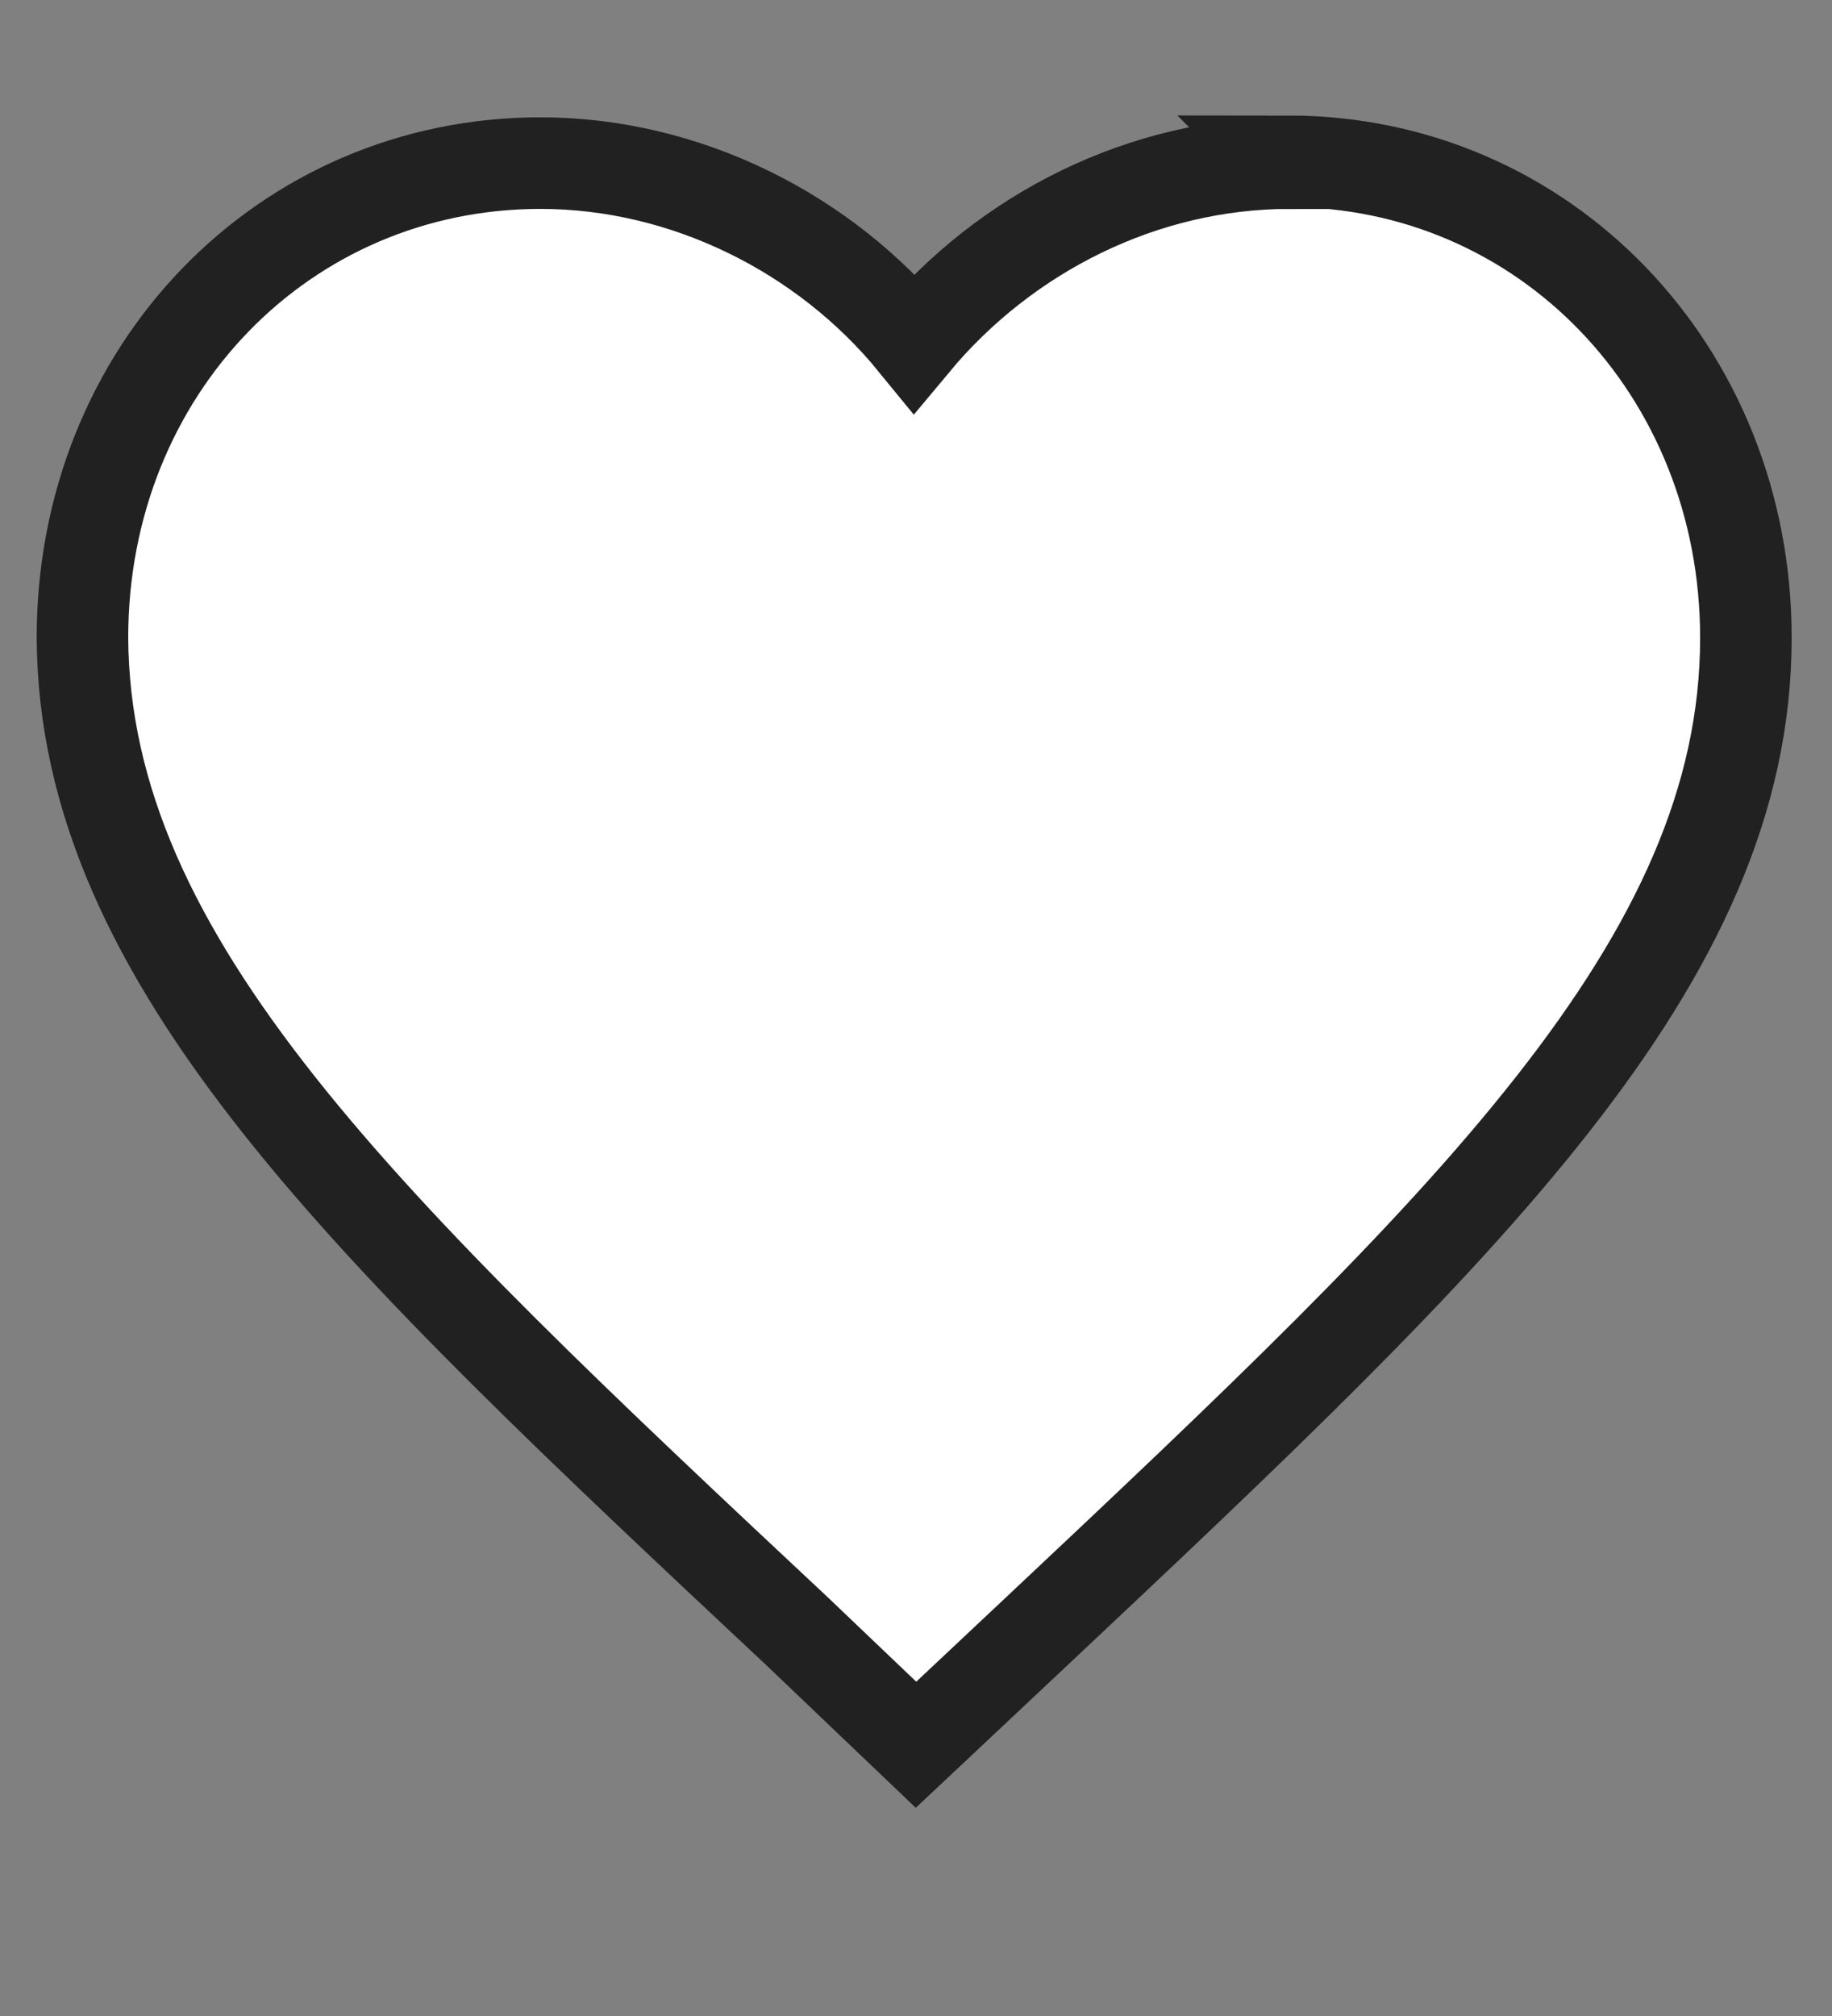 <svg width="100" height="110" viewBox="0 10 100 110" xmlns="http://www.w3.org/2000/svg">
  <rect x="0" y="10" width="100" height="110" fill="#808080" stroke="none"/>
  <path fill="currentColor"
    d="M70.4 18.9c-8 0-15.5 3.8-20.5 9.8-4.9-6-12.5-9.8-20.4-9.8-14 0-25 11.3-25 25.9C4.6 62.5 20 77 43.5 99l6.5 6.2 6.6-6.2C80 77 95.3 62.5 95.3 44.8c0-14.6-11-26-25-26z"
    style="fill:#fff;fill-opacity:1;stroke:#212121;stroke-width:4.997;stroke-miterlimit:4;stroke-dasharray:none;stroke-dashoffset:0;stroke-opacity:1" />
</svg>
